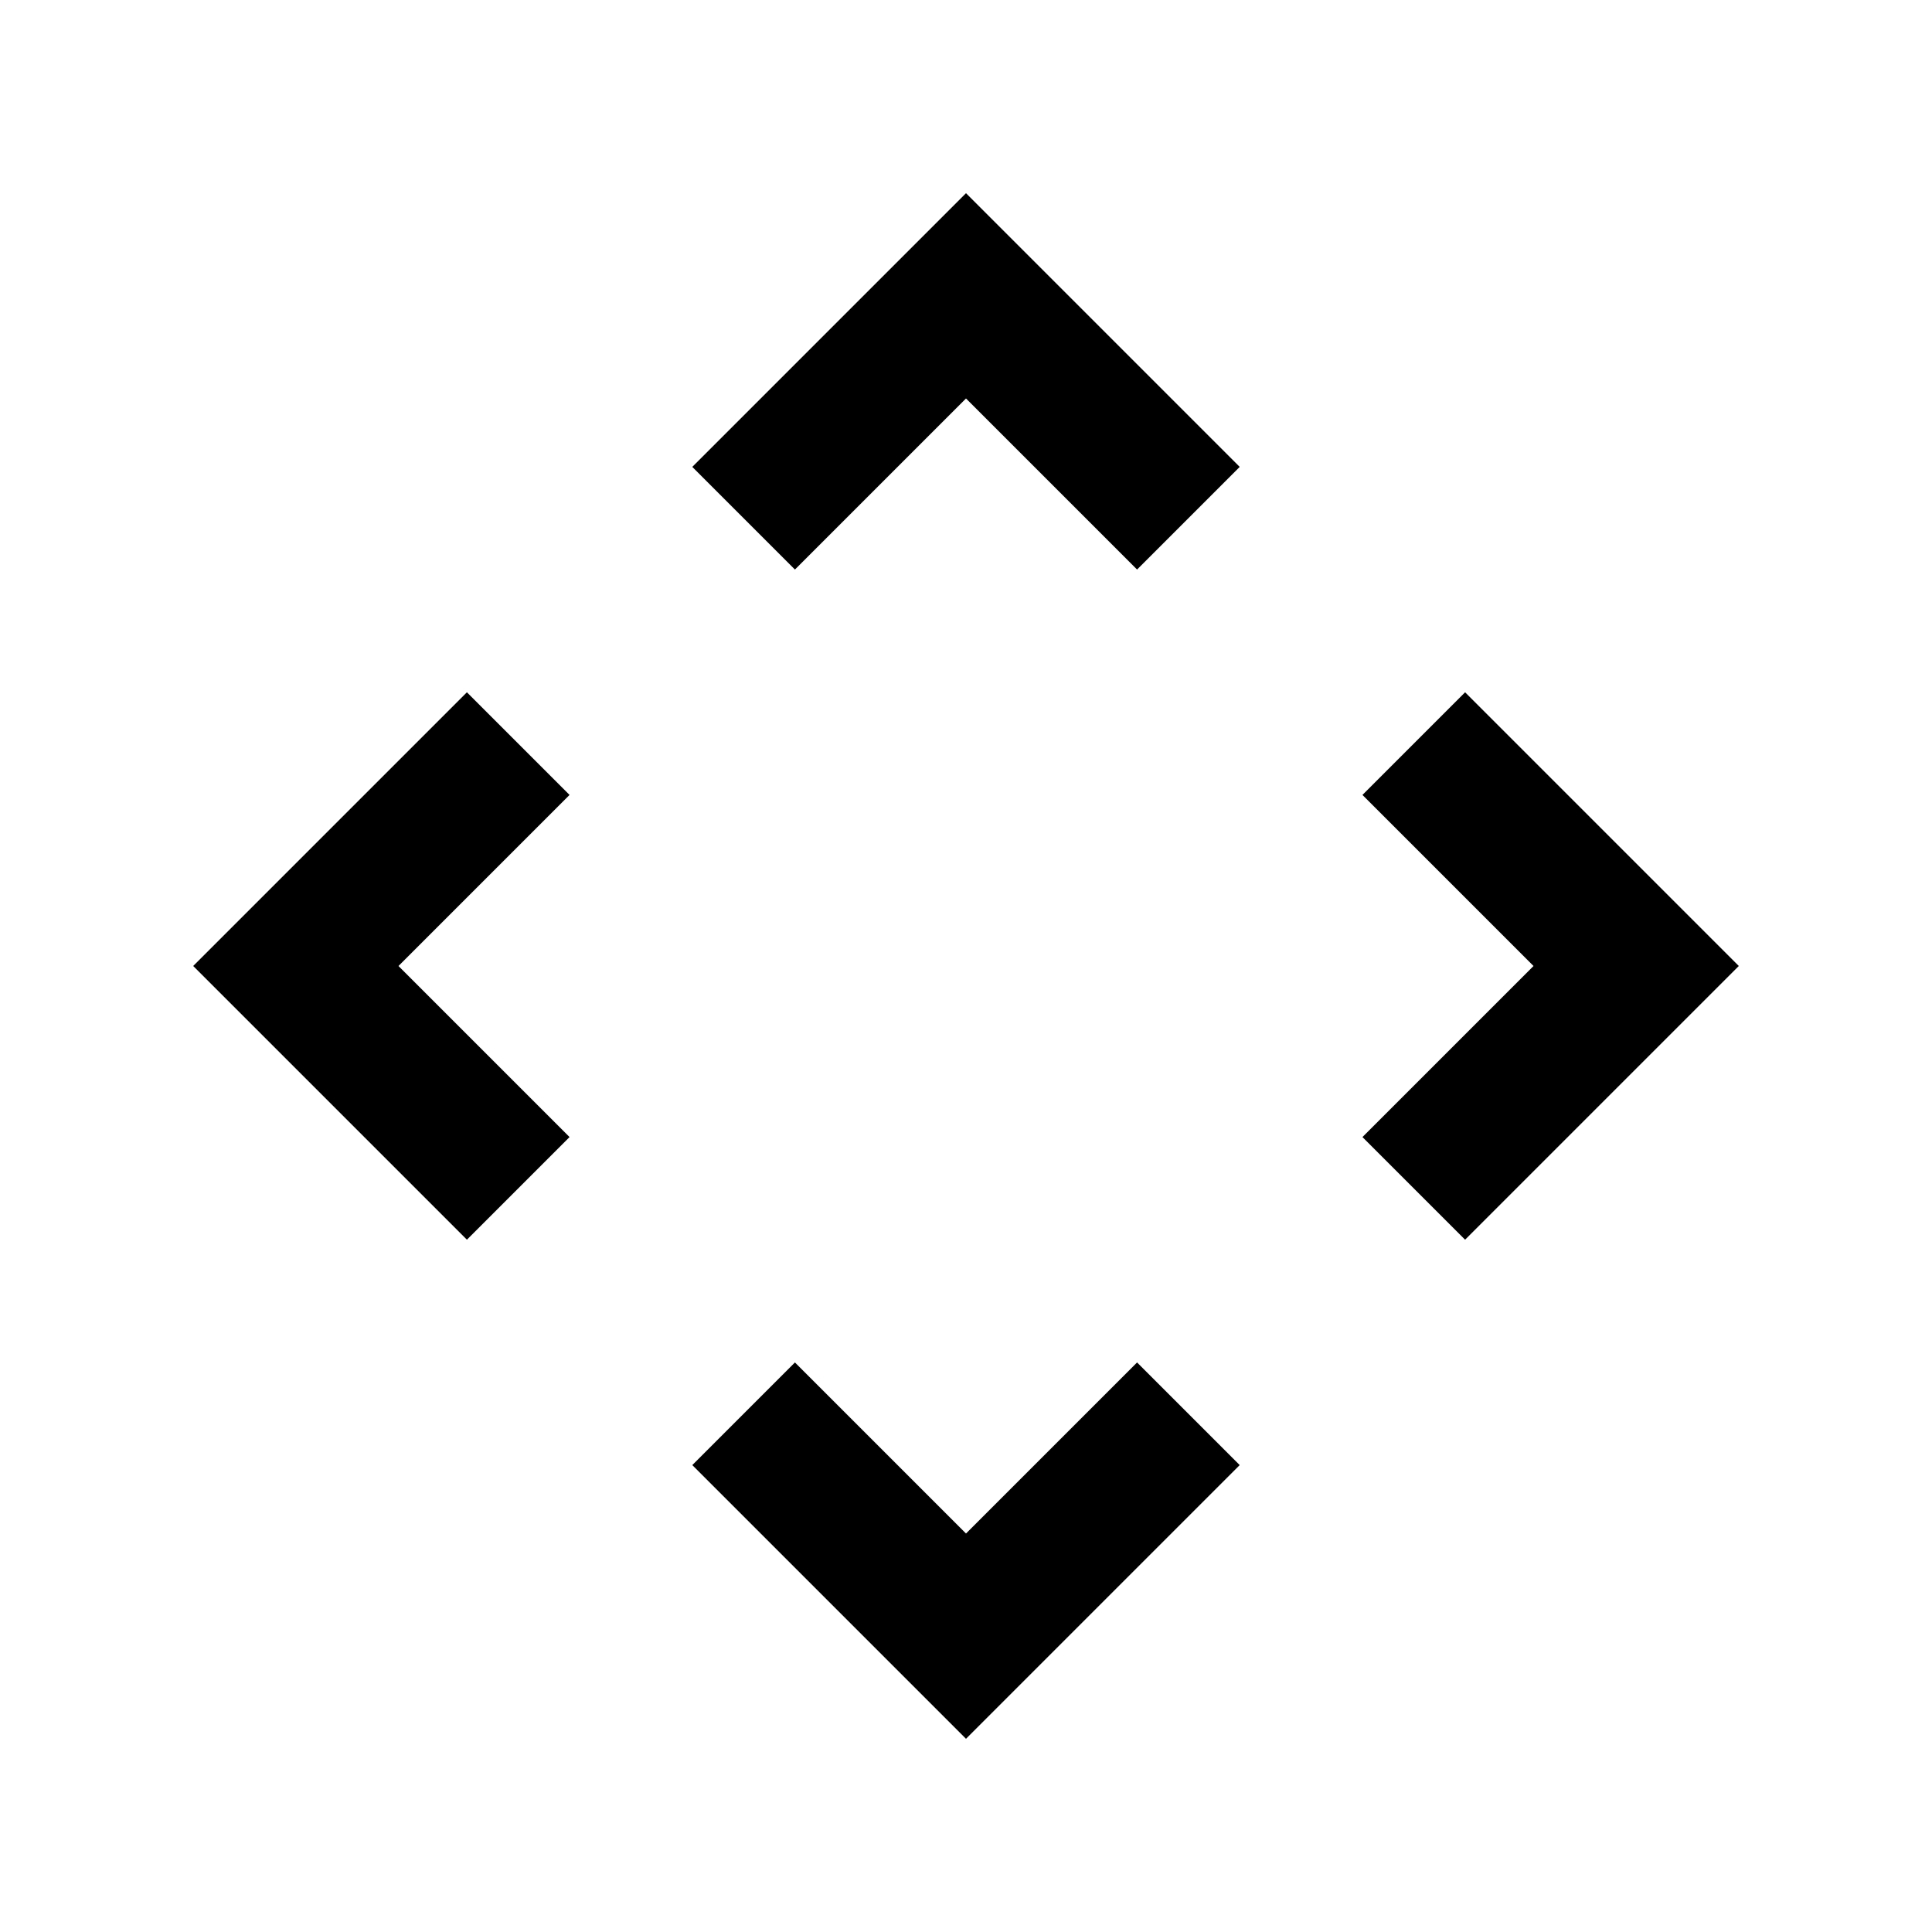 <svg xmlns="http://www.w3.org/2000/svg" height="20" viewBox="0 -960 960 960" width="20"><path d="m480-198 85-85 51 51L480-96 344-232l51-51 85 85ZM198-480l85 85-51 51L96-480l136-136 51 51-85 85Zm564 0-85-85 51-51 136 136-136 136-51-51 85-85ZM480-762l-85 85-51-51 136-136 136 136-51 51-85-85Z"/></svg>